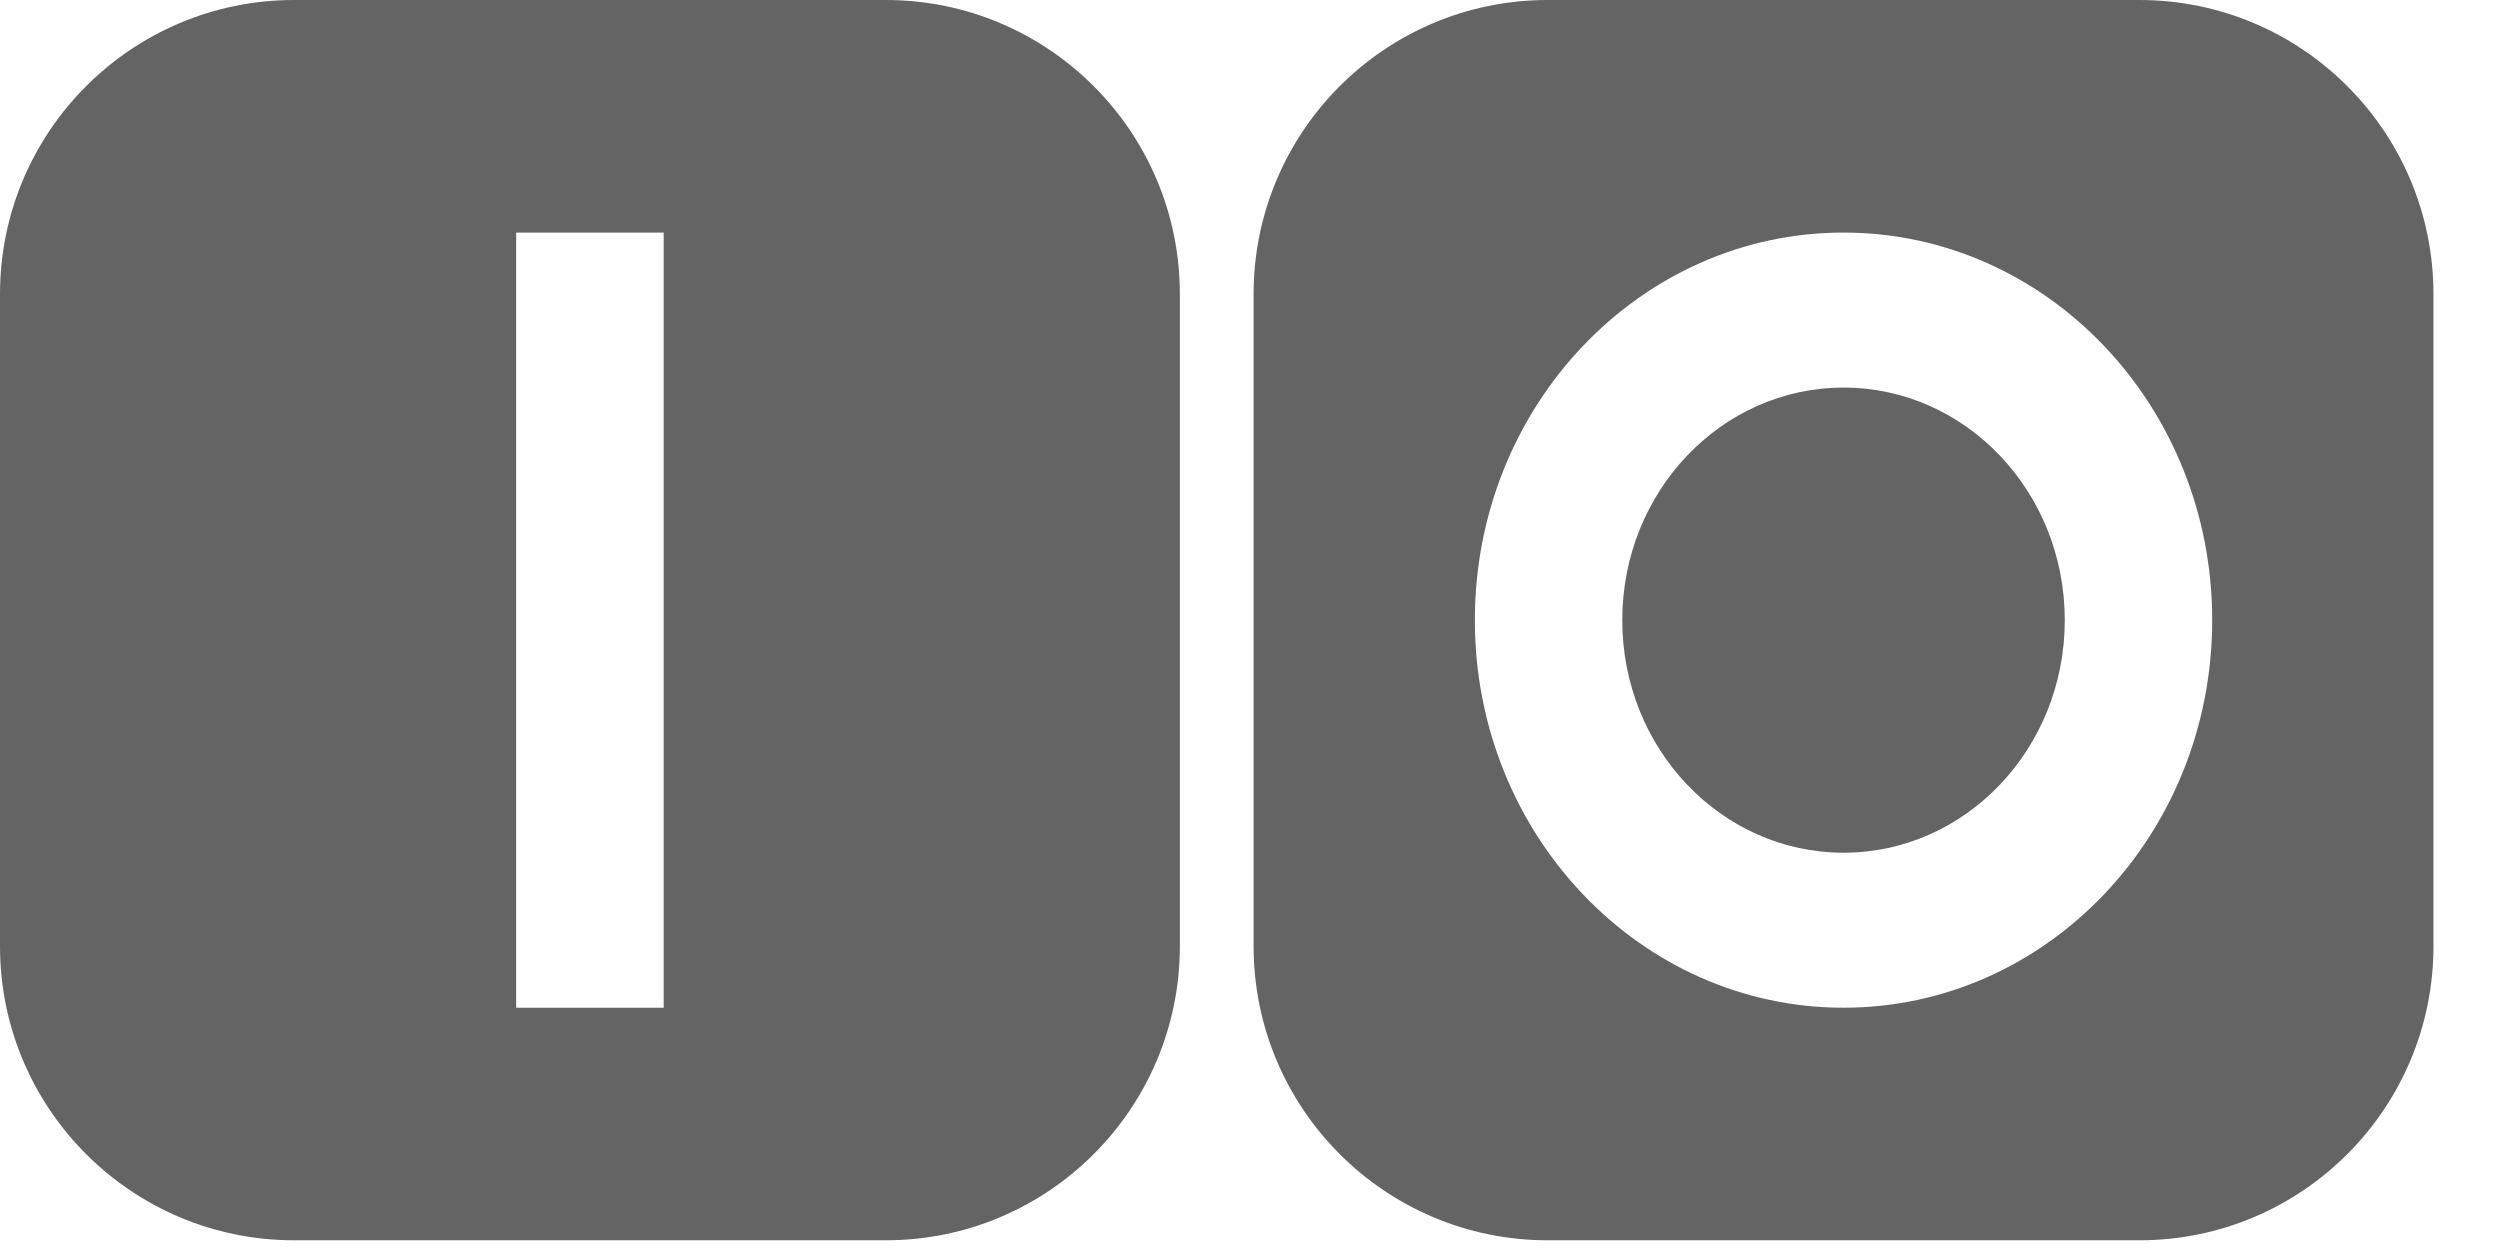 <?xml version="1.0" encoding="UTF-8"?>
<svg width="34px" height="17px" viewBox="0 0 34 17" version="1.1" xmlns="http://www.w3.org/2000/svg" xmlns:xlink="http://www.w3.org/1999/xlink">
    <!-- Generator: Sketch 47.1 (45422) - http://www.bohemiancoding.com/sketch -->
    <title>Logo</title>
    <desc>Created with Sketch.</desc>
    <defs></defs>
    <g id="ioGates-Desktop" stroke="none" stroke-width="1" fill="none" fill-rule="evenodd">
        <g id="File-View-Copy" transform="translate(-23, -42)" fill="#646464">
            <g id="Sidebar" transform="translate(-1, 0)">
                <g id="Logo" transform="translate(24, 42)">
                    <g id="ioGates-Logo-(White)">
                        <path d="M4,0 L12.046,0 C14.255,-4.05812251e-16 16.046,1.791 16.046,4 L16.046,12.868 C16.046,15.077 14.255,16.868 12.046,16.868 L4,16.868 L4,16.868 C1.791,16.868 1.25159629e-15,15.077 0,12.868 L0,4 L0,4 C-2.705415e-16,1.791 1.791,4.05812251e-16 4,0 L4,0 Z M7.02,3.163 L7.02,13.705 L9.026,13.705 L9.026,3.163 L7.02,3.163 Z" id="Rectangle-1"></path>
                        <path d="M21.049,0 L29.095,0 C31.304,-4.05812251e-16 33.095,1.791 33.095,4 L33.095,12.868 C33.095,15.077 31.304,16.868 29.095,16.868 L21.049,16.868 L21.049,16.868 C18.84,16.868 17.049,15.077 17.049,12.868 L17.049,4 L17.049,4 C17.049,1.791 18.84,4.05812251e-16 21.049,0 L21.049,0 Z M25.072,13.705 C27.841,13.705 30.086,11.345 30.086,8.434 C30.086,5.523 27.841,3.163 25.072,3.163 C22.303,3.163 20.058,5.523 20.058,8.434 C20.058,11.345 22.303,13.705 25.072,13.705 Z M25.072,11.597 C23.41,11.597 22.063,10.181 22.063,8.434 C22.063,6.687 23.41,5.271 25.072,5.271 C26.734,5.271 28.081,6.687 28.081,8.434 C28.081,10.181 26.734,11.597 25.072,11.597 Z" id="Path-Copy"></path>
                    </g>
                </g>
            </g>
        </g>
    </g>
</svg>